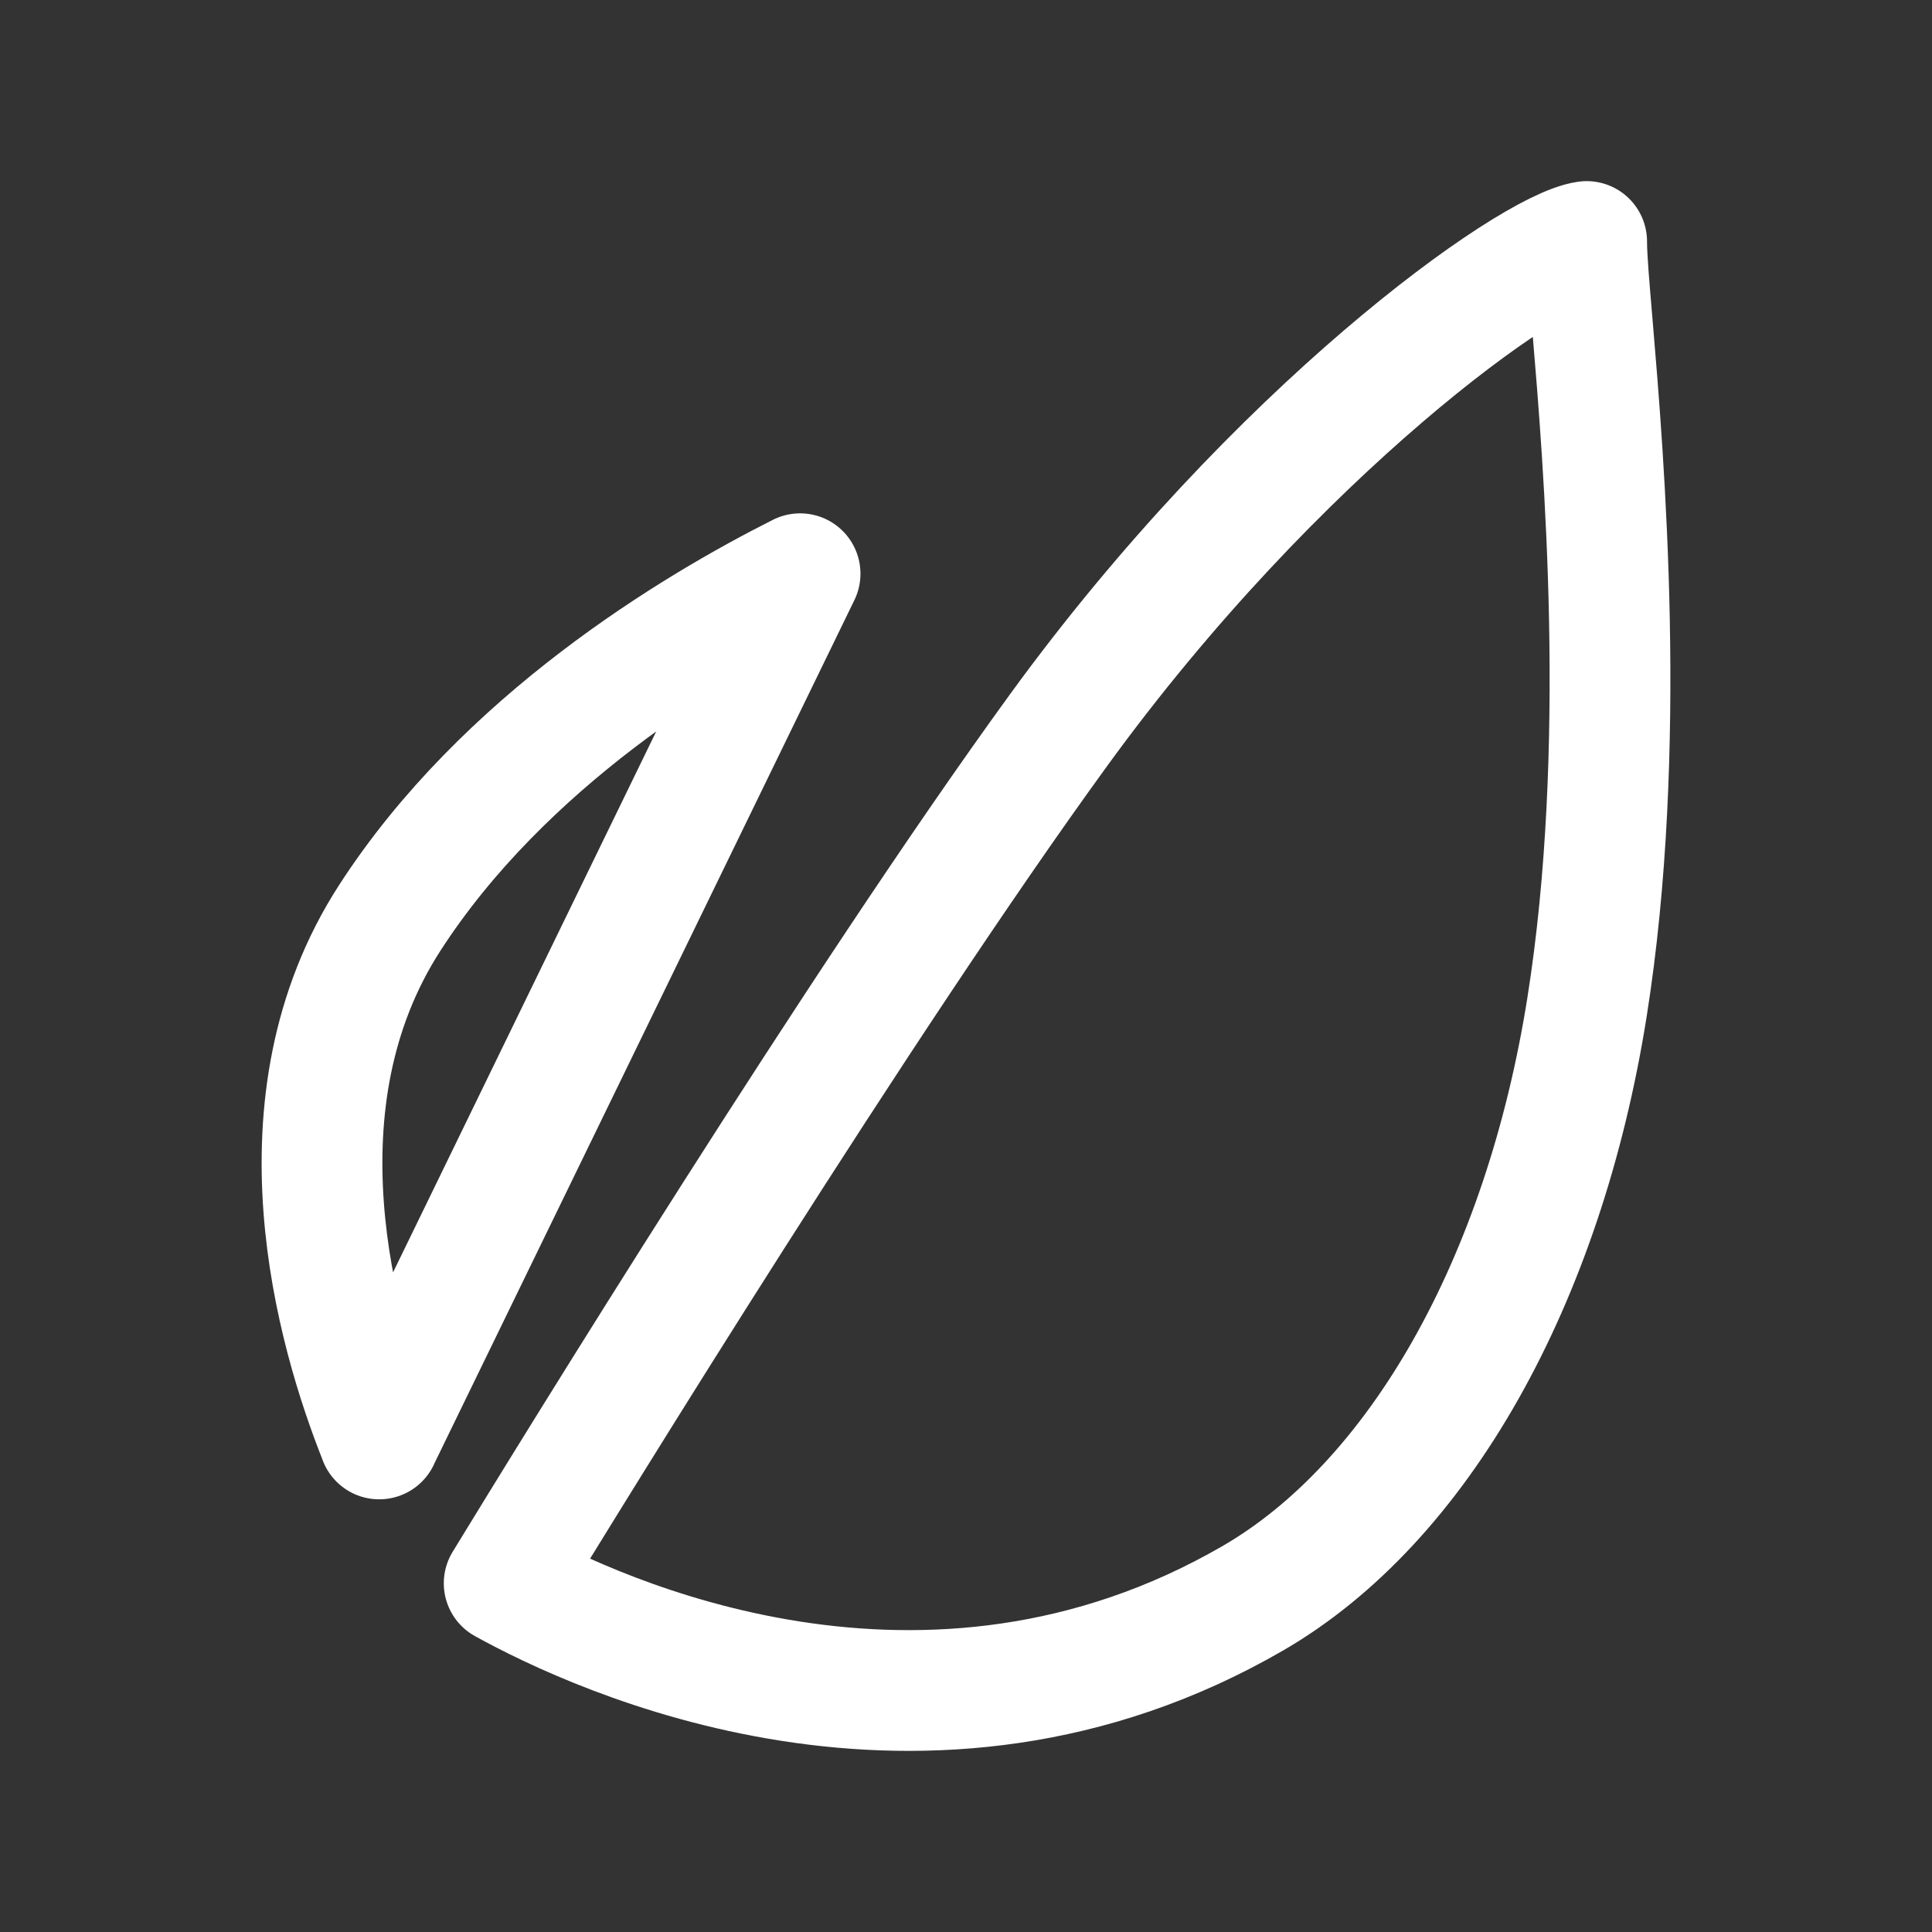 <svg xmlns="http://www.w3.org/2000/svg" class="icon icon-tabler icon-tabler-brand-envato" width="24" height="24" viewBox="0 0 24 24" stroke-width="1.5" stroke="#ffffff" fill="none" stroke-linecap="round" stroke-linejoin="round"><rect x="0" y="0" width="24" height="24" fill="#333333" stroke="none"/>  <path stroke="none" d="M0 0h24v24H0z" fill="none"/>  <path d="M4.711 17.875c-.534 -1.339 -1.35 -4.178 .129 -6.47c1.415 -2.193 3.769 -3.608 5.099 -4.278l-5.229 10.748z" />  <path d="M19.715 12.508c-.54 3.409 -2.094 6.156 -4.155 7.348c-4.069 2.353 -8.144 .45 -9.297 -.188c.877 -1.436 4.433 -7.22 6.882 -10.591c2.714 -3.737 5.864 -5.978 6.565 -6.077c0 .201 .03 .55 .071 1.03c.144 1.709 .443 5.264 -.066 8.478z" /></svg>